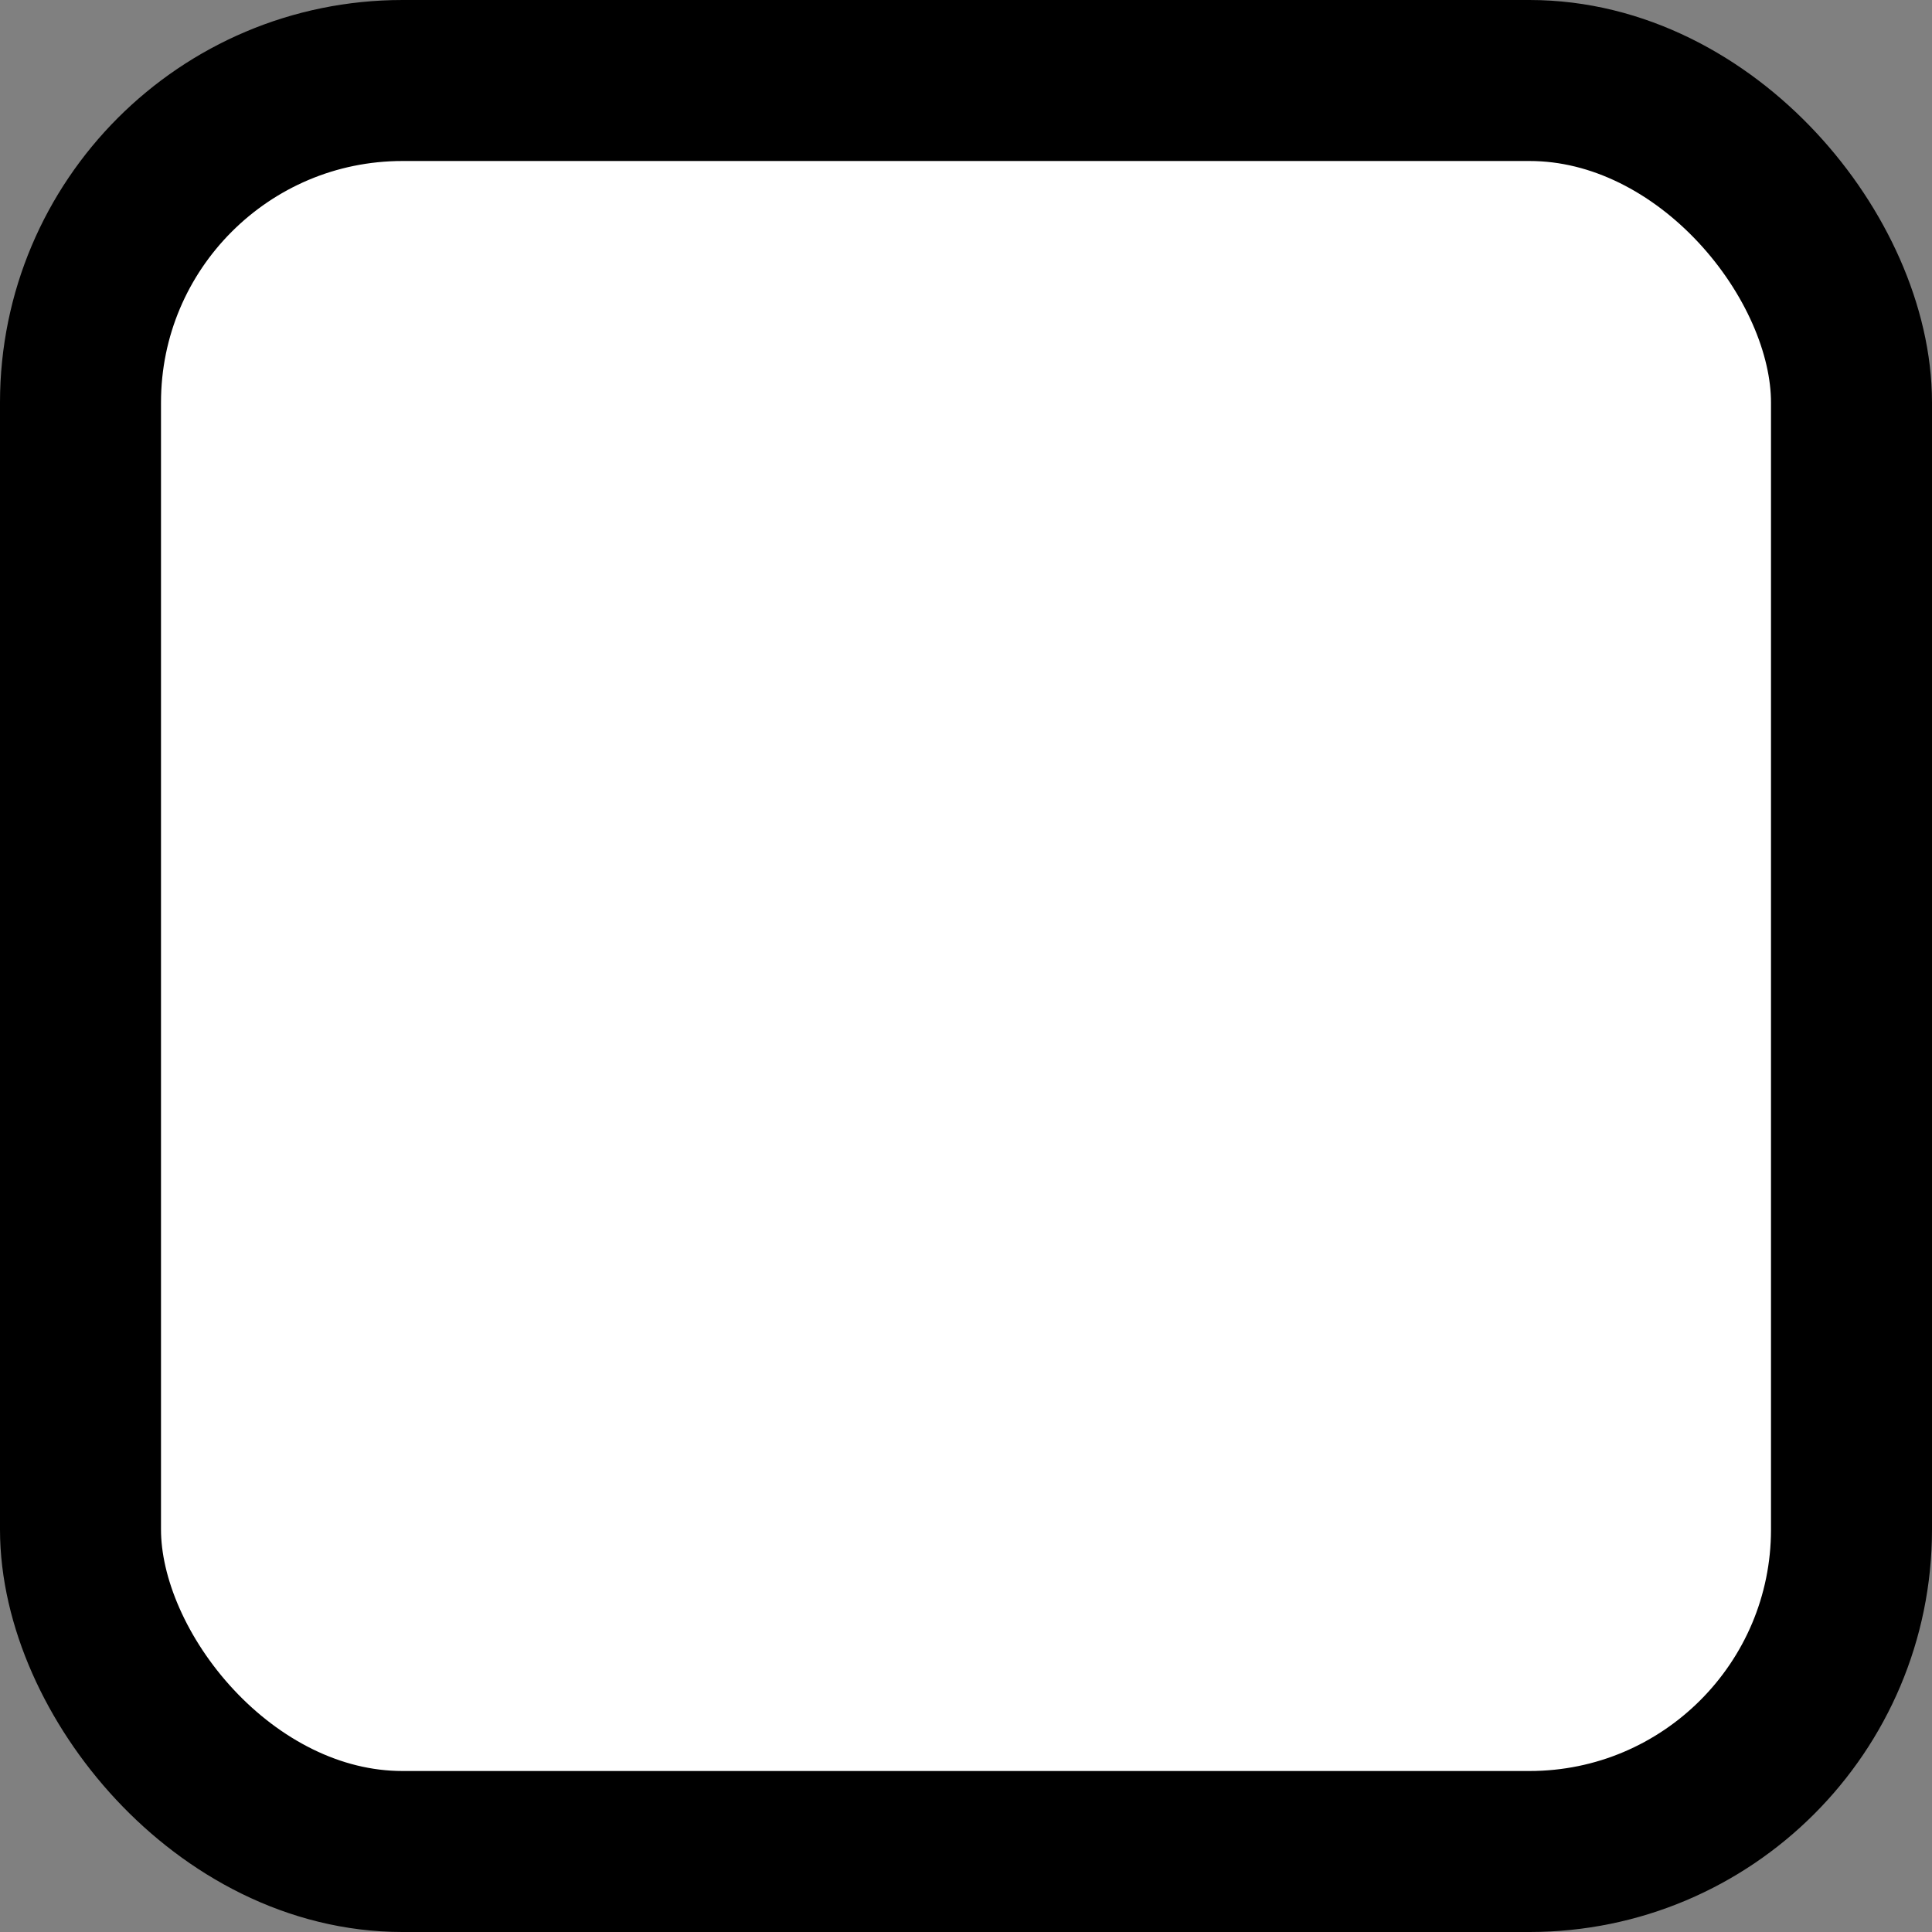 <?xml version="1.0" encoding="UTF-8"?>
<svg width="12px" height="12px" viewBox="0 0 12 12" version="1.1" xmlns="http://www.w3.org/2000/svg" xmlns:xlink="http://www.w3.org/1999/xlink">
    <rect x="0" y="0" width="12" height="12" fill="#808080" stroke="none"/>
    <!-- Generator: Sketch 63 (92445) - https://sketch.com -->
    <title>Form/Checkbox/checkbox</title>
    <desc>Created with Sketch.</desc>
    <g id="Components-v.1.6" stroke="none" stroke-width="1" fill="none" fill-rule="evenodd">
        <g id="Checkbox" transform="translate(-18, -25)" fill="#FFFFFF" stroke="#000000">
            <g id="Components/Form/Checkbox/checkbox" transform="translate(18, 25)">
                <g id="Form/Checkbox/checkbox">
                    <rect id="Form/Checkbox" x="0.5" y="0.5" width="11" height="11" rx="2"></rect>
                </g>
            </g>
        </g>
    </g>
</svg>